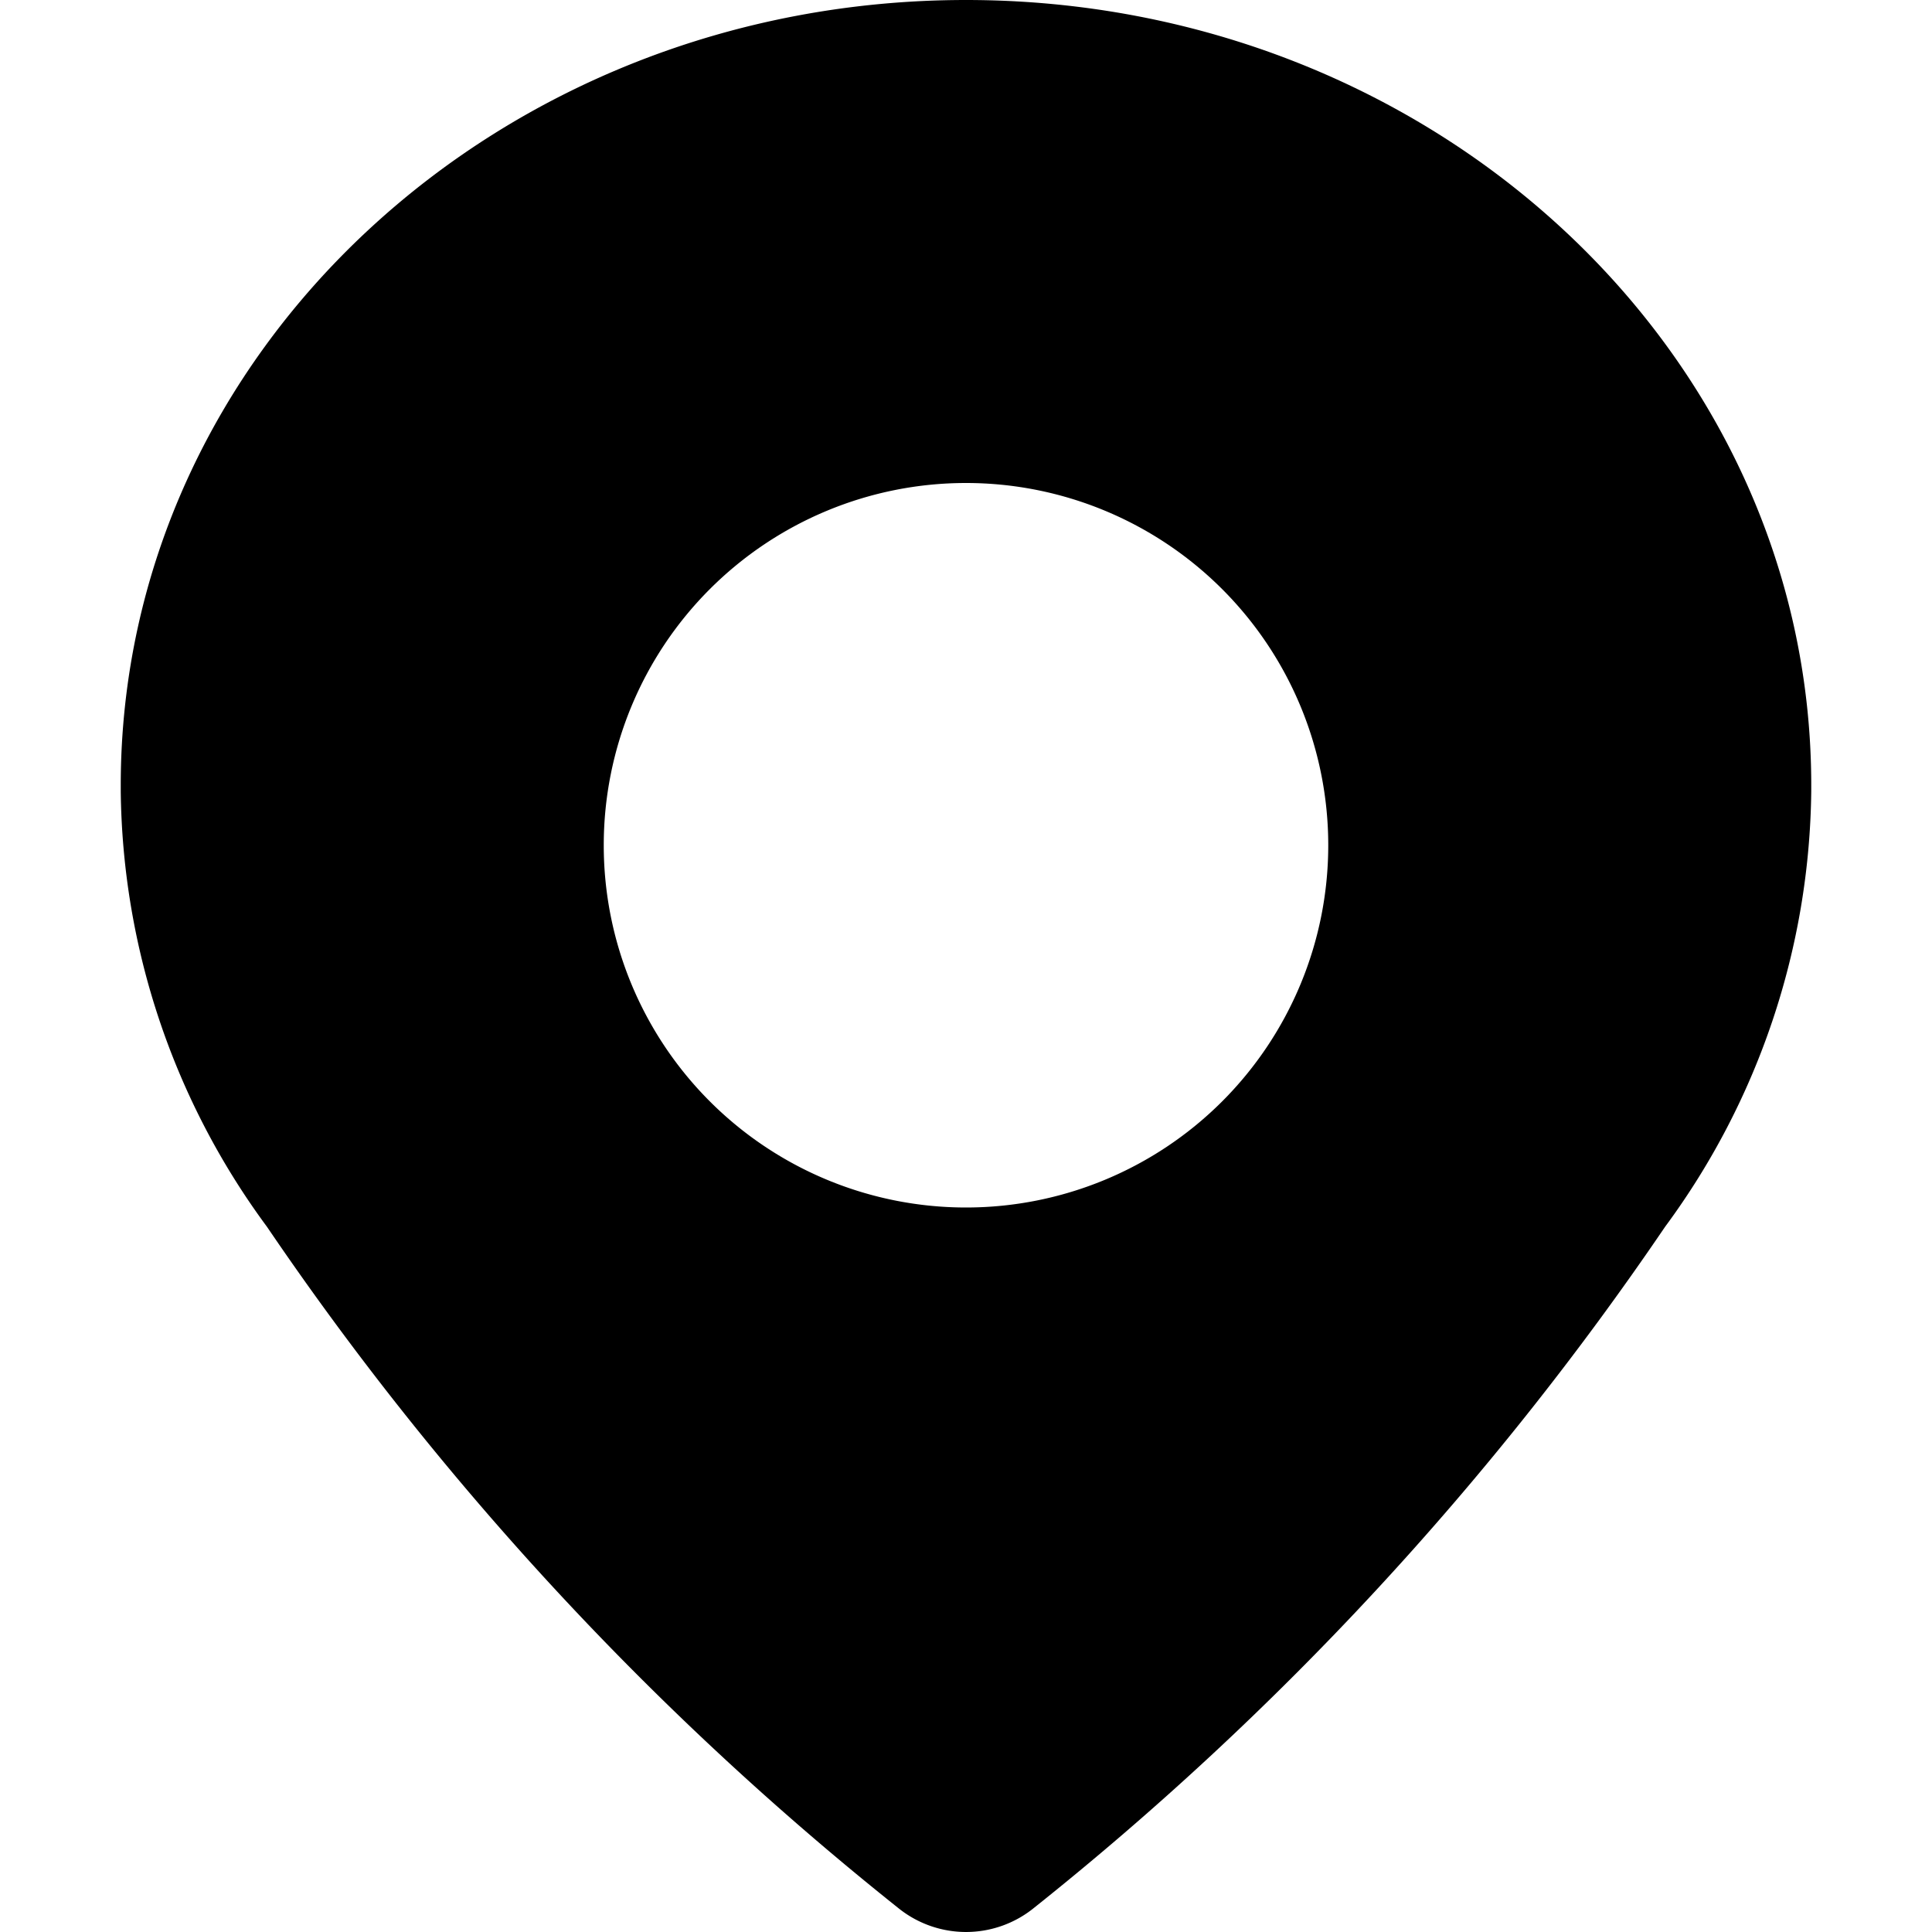 <svg xmlns="http://www.w3.org/2000/svg" viewBox="0 0 24 24"><path d="M12 0C6.201 0 1.5 4.367 1.5 9.754v.075a9.27 9.27 0 001.816 5.41 38.398 38.398 0 007.84 8.461 1.339 1.339 0 001.689 0 38.436 38.436 0 007.839-8.46A9.27 9.27 0 0022.5 9.83v-.076C22.5 4.367 17.799 0 12 0zm0 15a4.5 4.5 0 114.5-4.5A4.5 4.5 0 0112 15z"/></svg>